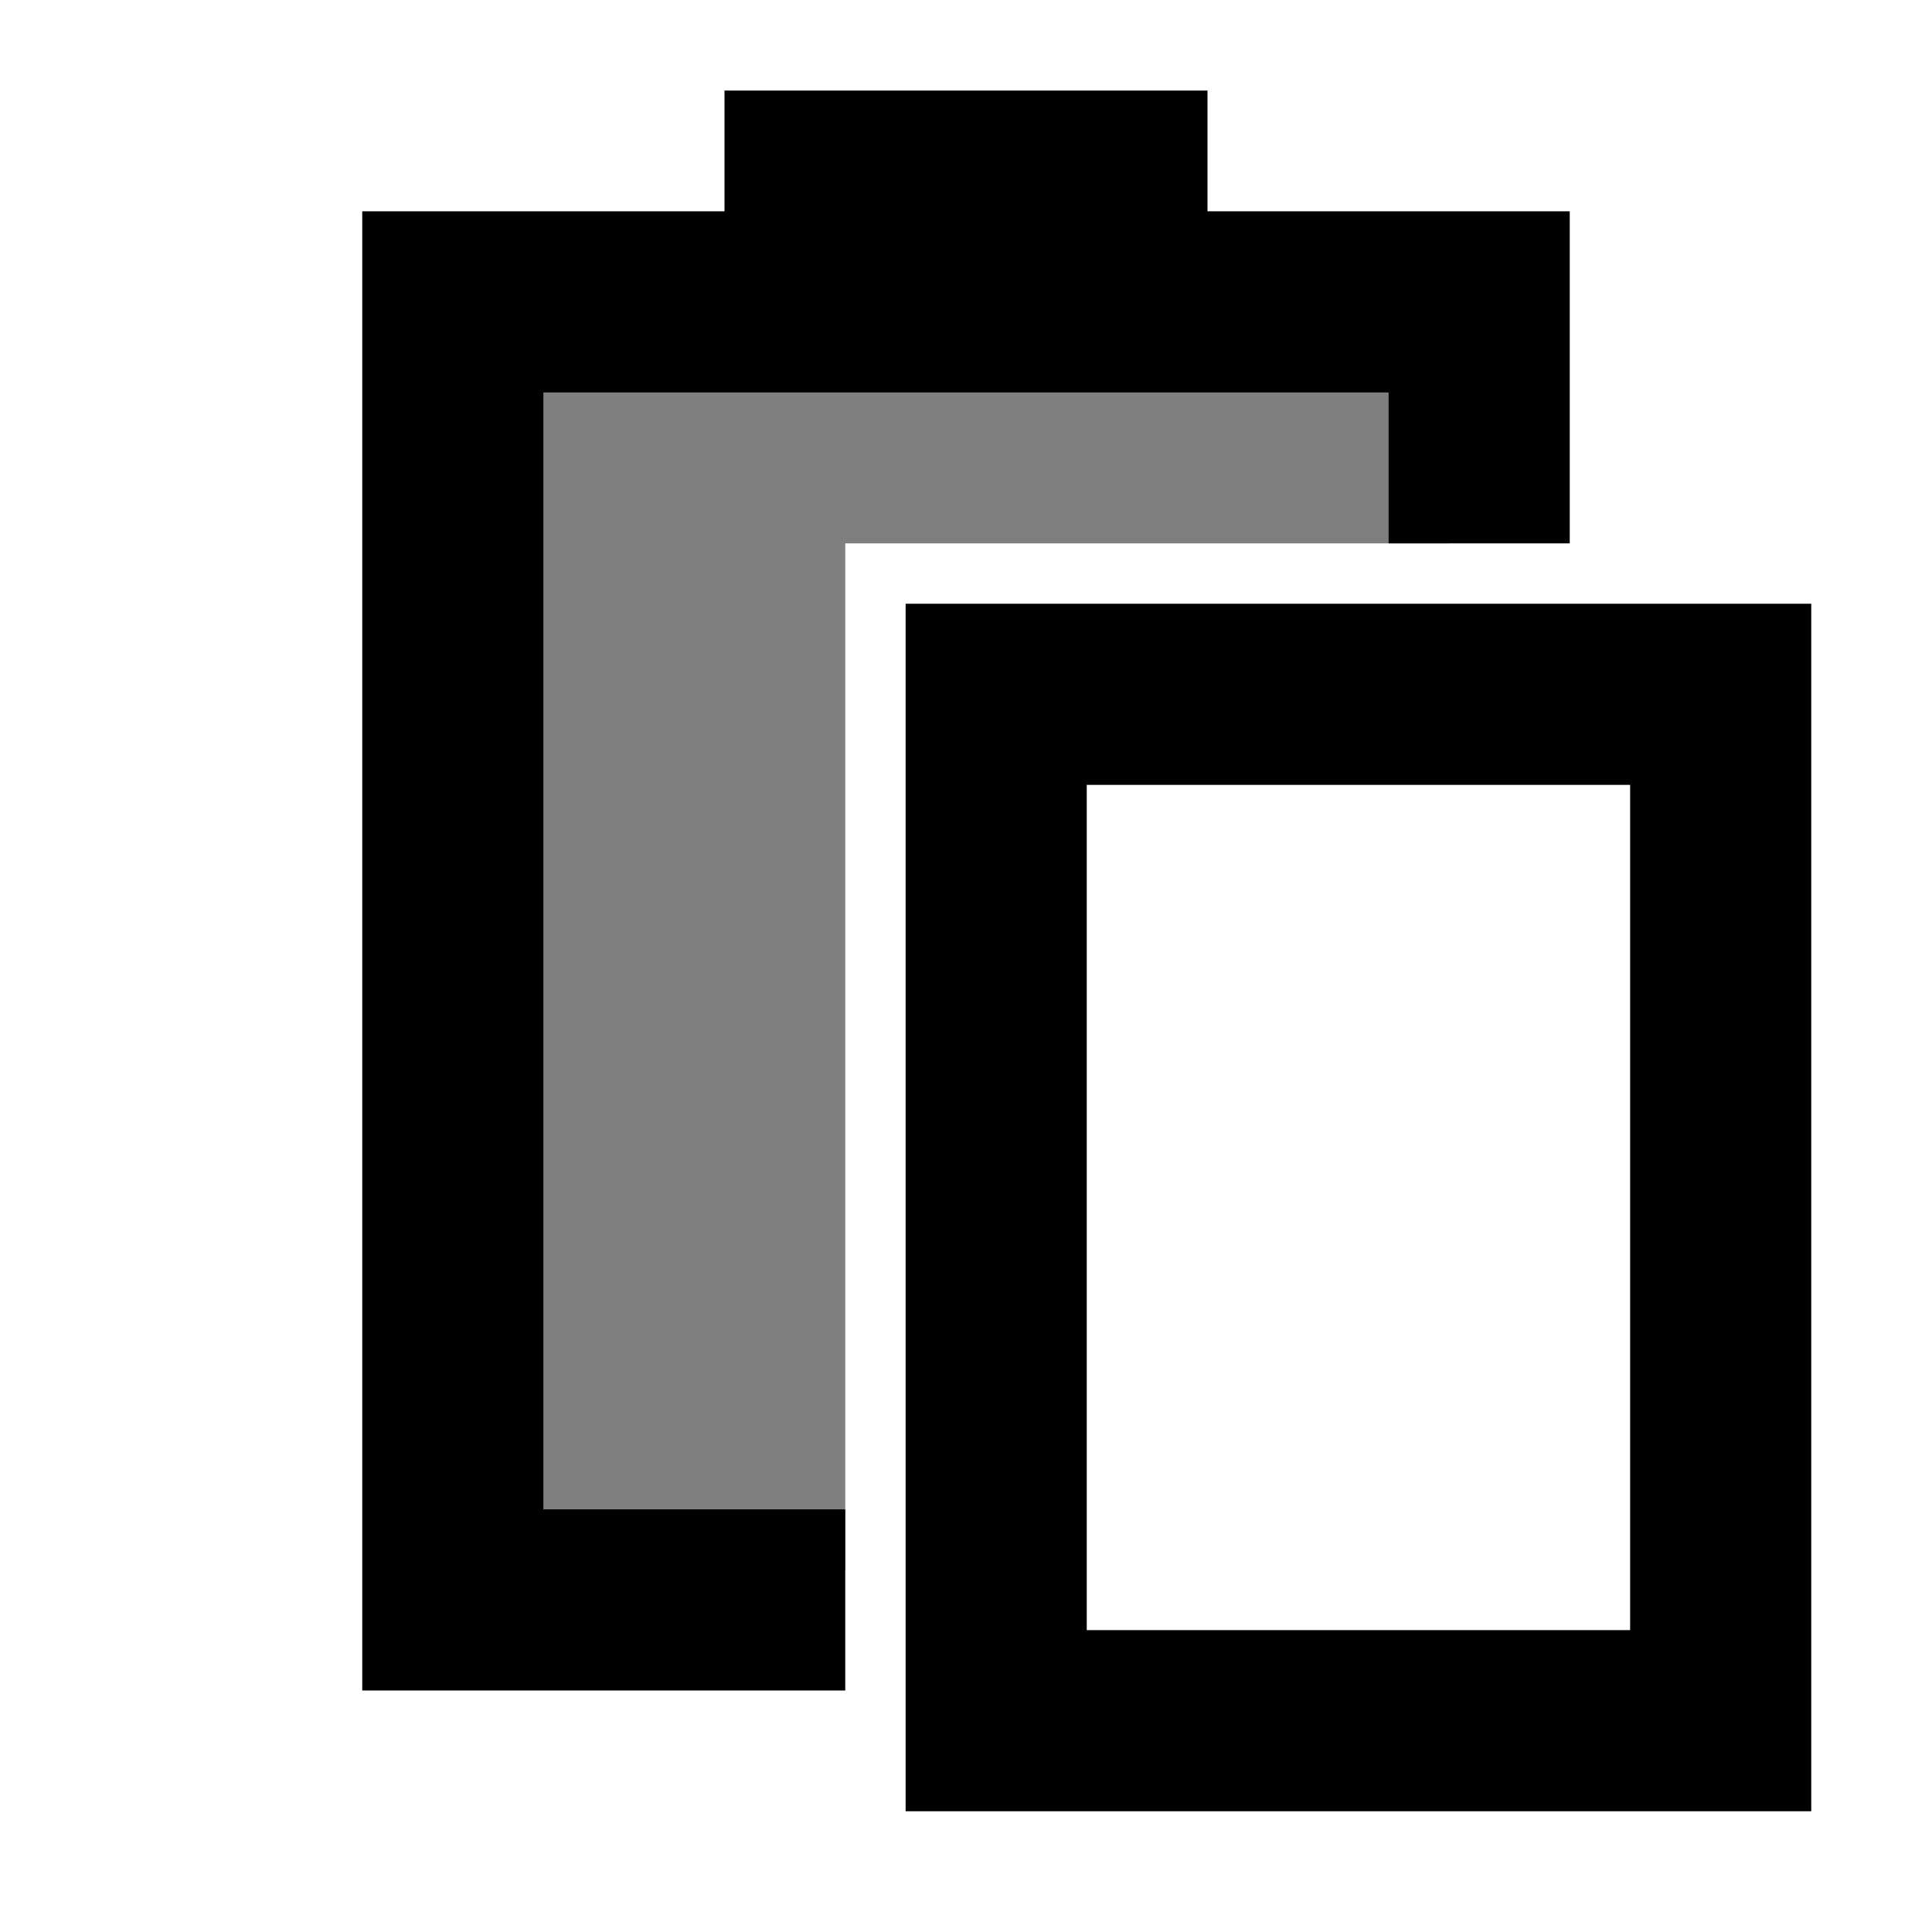 <svg xmlns="http://www.w3.org/2000/svg" viewBox="0 0 64 64">
  <path d="M16,8h32v10h-20v34h-12z" fill="currentColor" stroke="none" fill-opacity="0.5"/>
  <path d="M57,57h-24v-34h24z M49,18v-8h-34v43h13 M24,6h16" fill="none" stroke="currentColor" stroke-width="6"/>
</svg>
